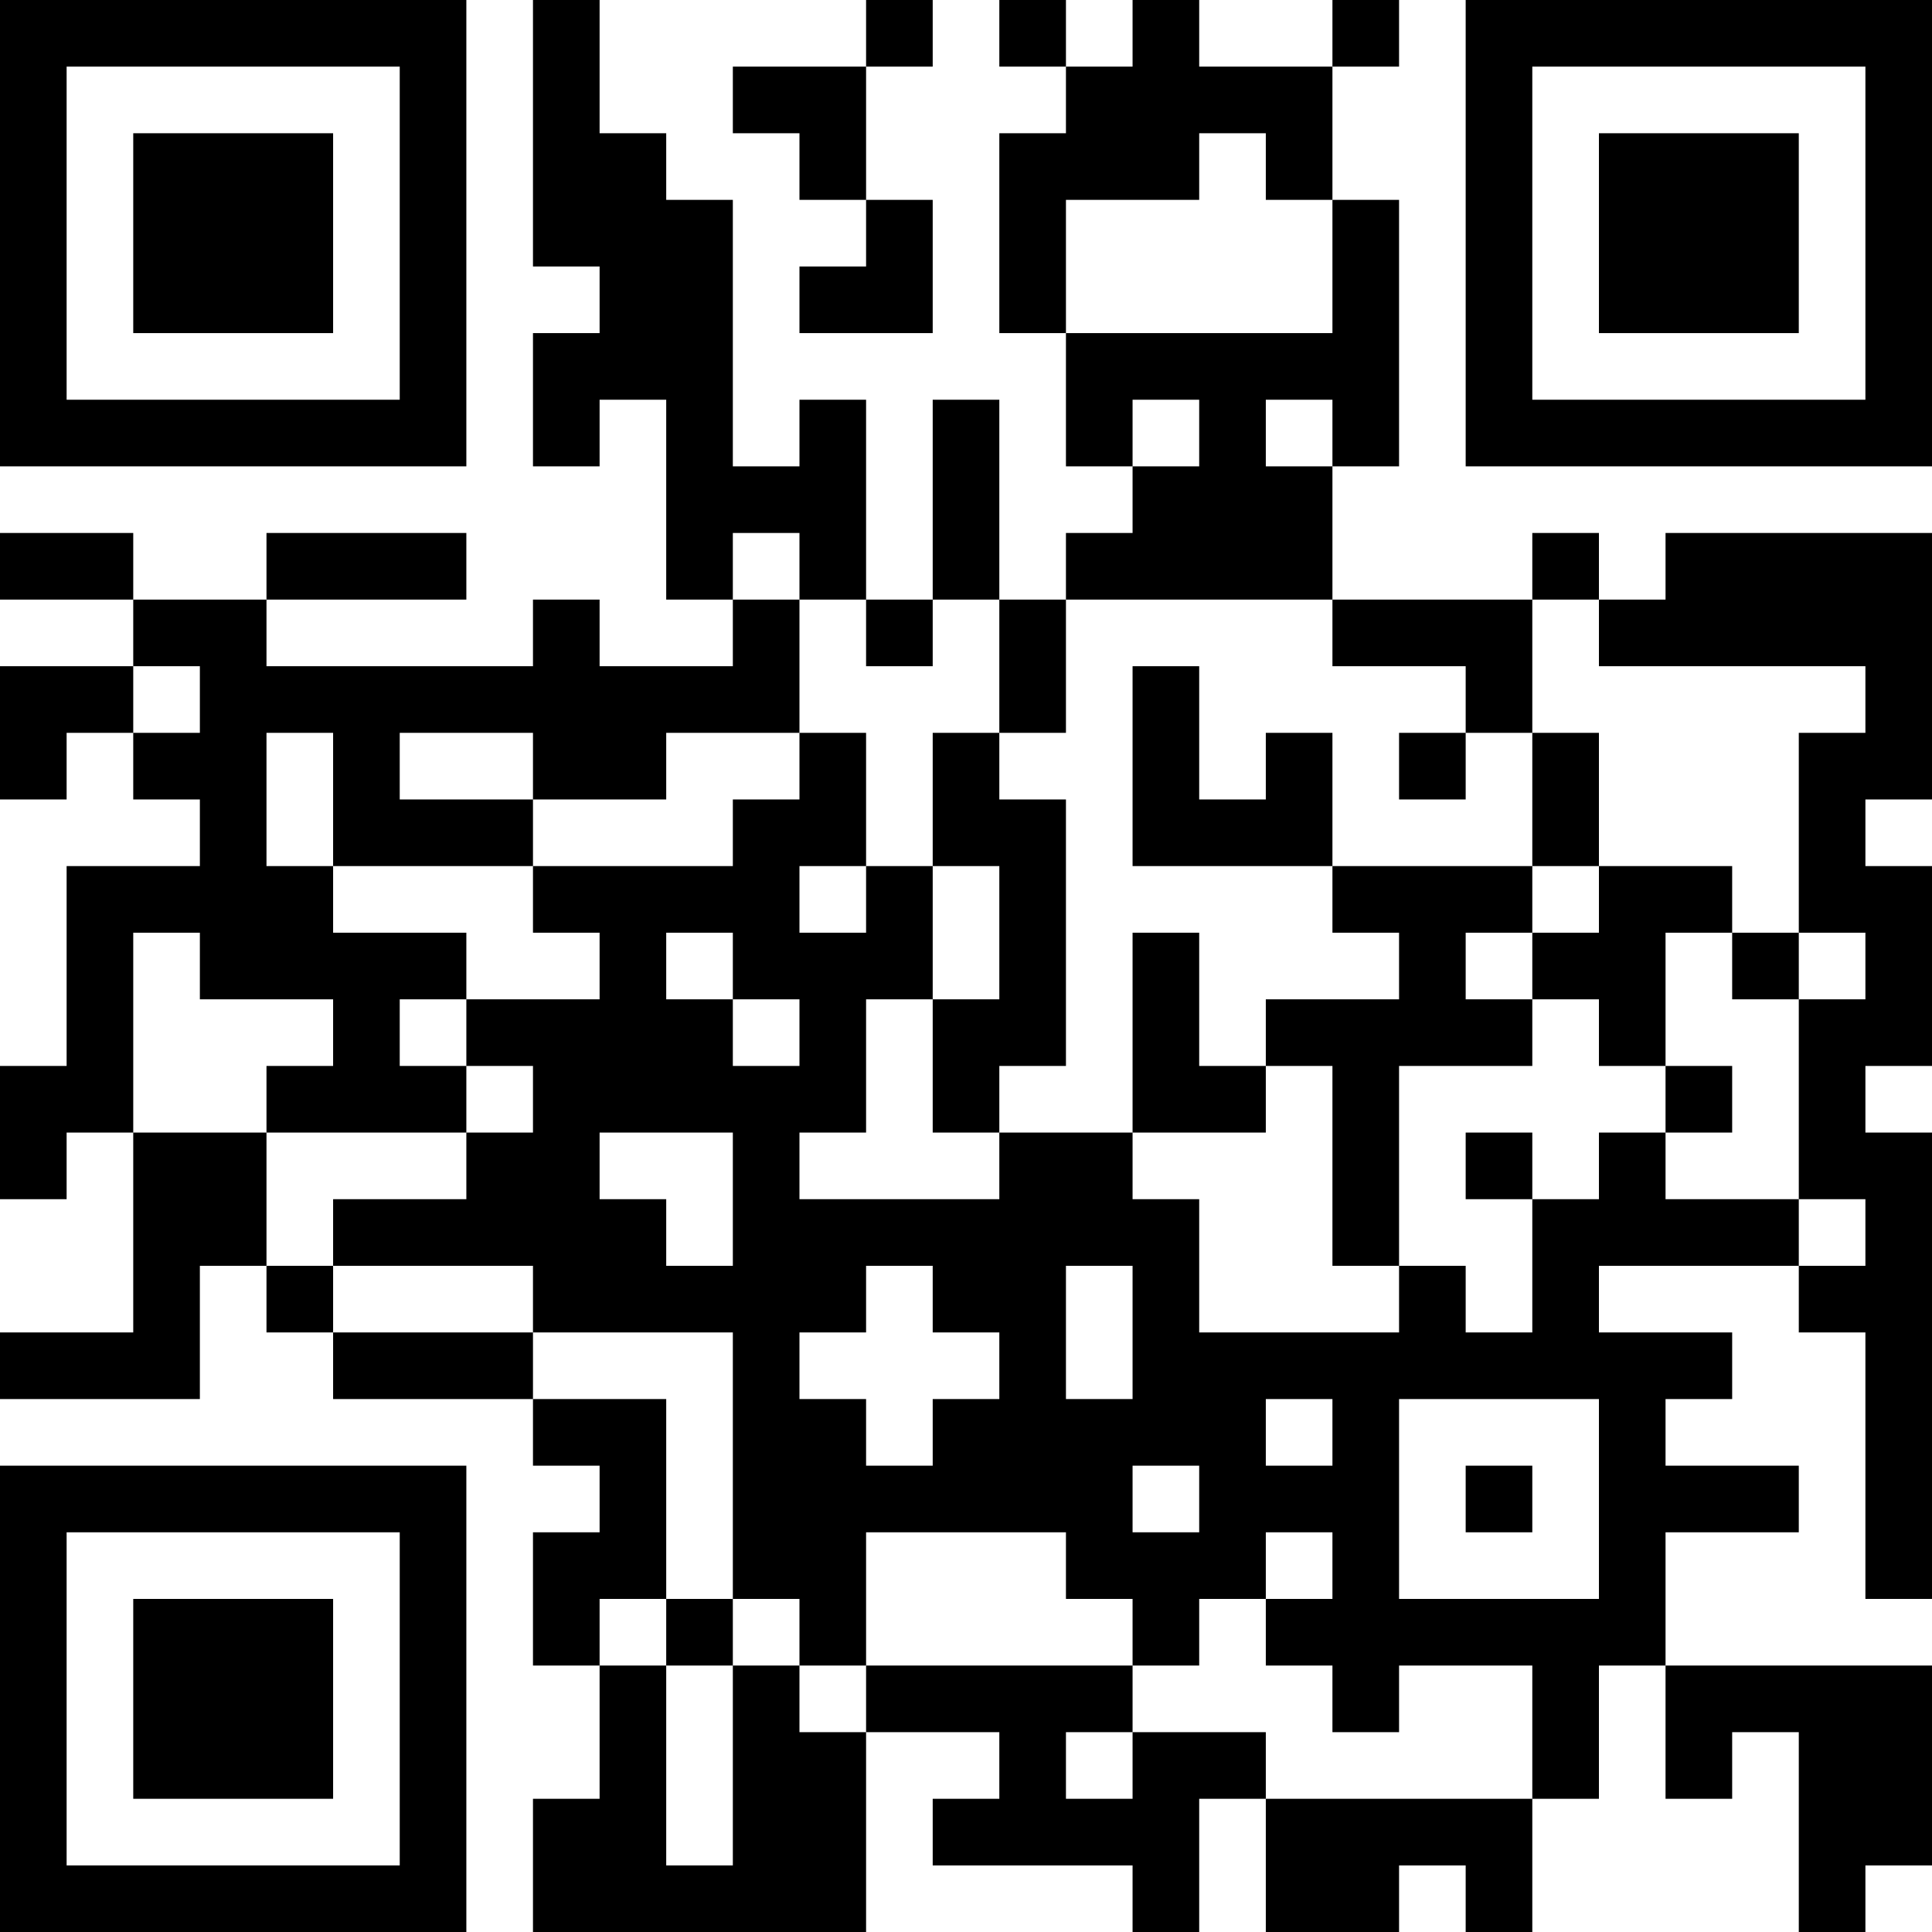 <?xml version="1.0" encoding="UTF-8"?>
<svg xmlns="http://www.w3.org/2000/svg" version="1.1" width="300" height="300" viewBox="0 0 300 300"><rect x="0" y="0" width="300" height="300" fill="#ffffff"/><g transform="scale(10.345)"><g transform="translate(0,0)"><path fill-rule="evenodd" d="M8 0L8 4L9 4L9 5L8 5L8 7L9 7L9 6L10 6L10 9L11 9L11 10L9 10L9 9L8 9L8 10L4 10L4 9L7 9L7 8L4 8L4 9L2 9L2 8L0 8L0 9L2 9L2 10L0 10L0 12L1 12L1 11L2 11L2 12L3 12L3 13L1 13L1 16L0 16L0 18L1 18L1 17L2 17L2 20L0 20L0 21L3 21L3 19L4 19L4 20L5 20L5 21L8 21L8 22L9 22L9 23L8 23L8 25L9 25L9 27L8 27L8 29L13 29L13 26L15 26L15 27L14 27L14 28L17 28L17 29L18 29L18 27L19 27L19 29L21 29L21 28L22 28L22 29L23 29L23 27L24 27L24 25L25 25L25 27L26 27L26 26L27 26L27 29L28 29L28 28L29 28L29 25L25 25L25 23L27 23L27 22L25 22L25 21L26 21L26 20L24 20L24 19L27 19L27 20L28 20L28 24L29 24L29 17L28 17L28 16L29 16L29 13L28 13L28 12L29 12L29 8L25 8L25 9L24 9L24 8L23 8L23 9L20 9L20 7L21 7L21 3L20 3L20 1L21 1L21 0L20 0L20 1L18 1L18 0L17 0L17 1L16 1L16 0L15 0L15 1L16 1L16 2L15 2L15 5L16 5L16 7L17 7L17 8L16 8L16 9L15 9L15 6L14 6L14 9L13 9L13 6L12 6L12 7L11 7L11 3L10 3L10 2L9 2L9 0ZM13 0L13 1L11 1L11 2L12 2L12 3L13 3L13 4L12 4L12 5L14 5L14 3L13 3L13 1L14 1L14 0ZM18 2L18 3L16 3L16 5L20 5L20 3L19 3L19 2ZM17 6L17 7L18 7L18 6ZM19 6L19 7L20 7L20 6ZM11 8L11 9L12 9L12 11L10 11L10 12L8 12L8 11L6 11L6 12L8 12L8 13L5 13L5 11L4 11L4 13L5 13L5 14L7 14L7 15L6 15L6 16L7 16L7 17L4 17L4 16L5 16L5 15L3 15L3 14L2 14L2 17L4 17L4 19L5 19L5 20L8 20L8 21L10 21L10 24L9 24L9 25L10 25L10 28L11 28L11 25L12 25L12 26L13 26L13 25L17 25L17 26L16 26L16 27L17 27L17 26L19 26L19 27L23 27L23 25L21 25L21 26L20 26L20 25L19 25L19 24L20 24L20 23L19 23L19 24L18 24L18 25L17 25L17 24L16 24L16 23L13 23L13 25L12 25L12 24L11 24L11 20L8 20L8 19L5 19L5 18L7 18L7 17L8 17L8 16L7 16L7 15L9 15L9 14L8 14L8 13L11 13L11 12L12 12L12 11L13 11L13 13L12 13L12 14L13 14L13 13L14 13L14 15L13 15L13 17L12 17L12 18L15 18L15 17L17 17L17 18L18 18L18 20L21 20L21 19L22 19L22 20L23 20L23 18L24 18L24 17L25 17L25 18L27 18L27 19L28 19L28 18L27 18L27 15L28 15L28 14L27 14L27 11L28 11L28 10L24 10L24 9L23 9L23 11L22 11L22 10L20 10L20 9L16 9L16 11L15 11L15 9L14 9L14 10L13 10L13 9L12 9L12 8ZM2 10L2 11L3 11L3 10ZM17 10L17 13L20 13L20 14L21 14L21 15L19 15L19 16L18 16L18 14L17 14L17 17L19 17L19 16L20 16L20 19L21 19L21 16L23 16L23 15L24 15L24 16L25 16L25 17L26 17L26 16L25 16L25 14L26 14L26 15L27 15L27 14L26 14L26 13L24 13L24 11L23 11L23 13L20 13L20 11L19 11L19 12L18 12L18 10ZM14 11L14 13L15 13L15 15L14 15L14 17L15 17L15 16L16 16L16 12L15 12L15 11ZM21 11L21 12L22 12L22 11ZM23 13L23 14L22 14L22 15L23 15L23 14L24 14L24 13ZM10 14L10 15L11 15L11 16L12 16L12 15L11 15L11 14ZM9 17L9 18L10 18L10 19L11 19L11 17ZM22 17L22 18L23 18L23 17ZM13 19L13 20L12 20L12 21L13 21L13 22L14 22L14 21L15 21L15 20L14 20L14 19ZM16 19L16 21L17 21L17 19ZM19 21L19 22L20 22L20 21ZM21 21L21 24L24 24L24 21ZM17 22L17 23L18 23L18 22ZM22 22L22 23L23 23L23 22ZM10 24L10 25L11 25L11 24ZM0 0L0 7L7 7L7 0ZM1 1L1 6L6 6L6 1ZM2 2L2 5L5 5L5 2ZM22 0L22 7L29 7L29 0ZM23 1L23 6L28 6L28 1ZM24 2L24 5L27 5L27 2ZM0 22L0 29L7 29L7 22ZM1 23L1 28L6 28L6 23ZM2 24L2 27L5 27L5 24Z" fill="#000000"/></g></g></svg>
